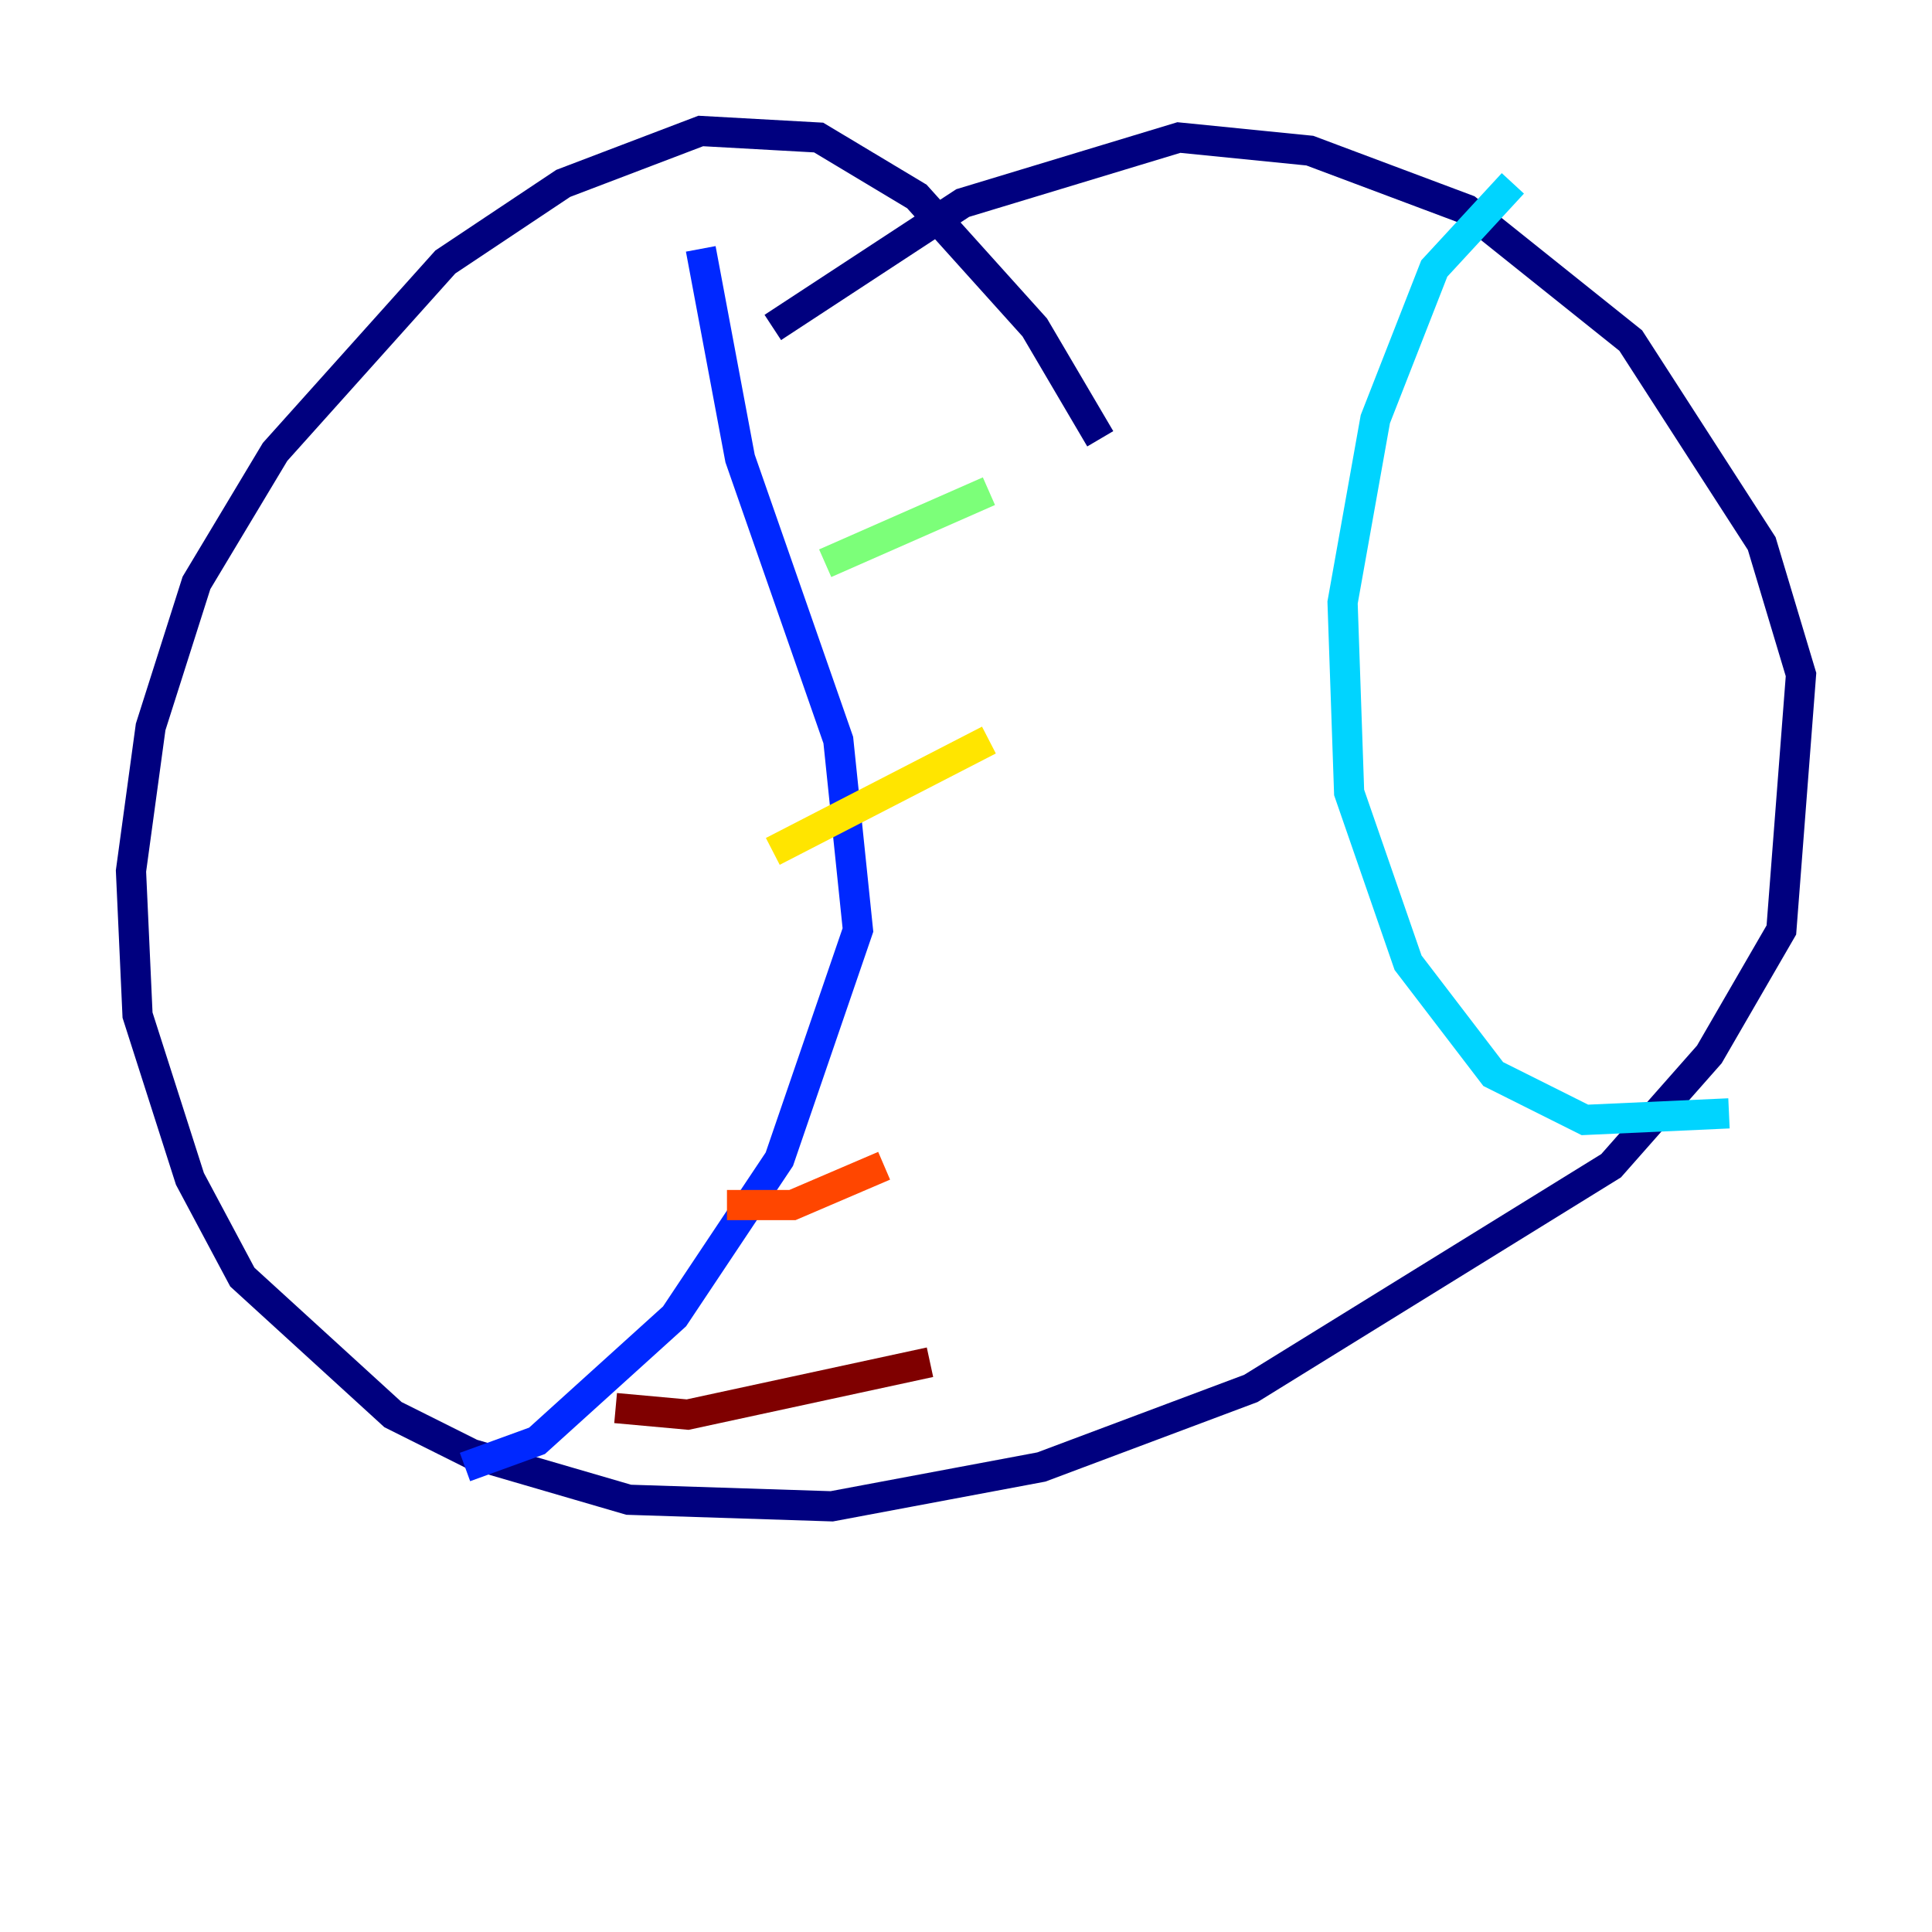 <?xml version="1.0" encoding="utf-8" ?>
<svg baseProfile="tiny" height="128" version="1.2" viewBox="0,0,128,128" width="128" xmlns="http://www.w3.org/2000/svg" xmlns:ev="http://www.w3.org/2001/xml-events" xmlns:xlink="http://www.w3.org/1999/xlink"><defs /><polyline fill="none" points="72.895,29.071 68.556,21.695 60.746,13.017 54.237,9.112 46.427,8.678 37.315,12.149 29.505,17.356 18.224,29.939 13.017,38.617 9.98,48.163 8.678,57.709 9.112,67.254 12.583,78.102 16.054,84.61 26.034,93.722 31.241,96.325 41.654,99.363 55.105,99.797 68.99,97.193 82.875,91.986 106.739,77.234 113.248,69.858 118.02,61.614 119.322,44.691 116.719,36.014 108.041,22.563 97.193,13.885 86.78,9.98 78.102,9.112 63.783,13.451 51.2,21.695" stroke="#00007f" stroke-width="2" /><polyline fill="none" points="46.427,16.488 49.031,30.373 55.539,49.031 56.841,61.614 51.634,76.8 44.691,87.214 35.58,95.458 30.807,97.193" stroke="#0028ff" stroke-width="2" /><polyline fill="none" points="100.231,12.149 95.024,17.79 91.119,27.77 88.949,39.919 89.383,52.502 93.288,63.783 98.929,71.159 105.003,74.197 114.549,73.763" stroke="#00d4ff" stroke-width="2" /><polyline fill="none" points="54.671,37.315 65.519,32.542" stroke="#7cff79" stroke-width="2" /><polyline fill="none" points="51.2,56.407 65.519,49.031" stroke="#ffe500" stroke-width="2" /><polyline fill="none" points="48.163,79.837 52.502,79.837 58.576,77.234" stroke="#ff4600" stroke-width="2" /><polyline fill="none" points="40.786,93.288 45.559,93.722 61.614,90.251" stroke="#7f0000" stroke-width="2" /></svg>